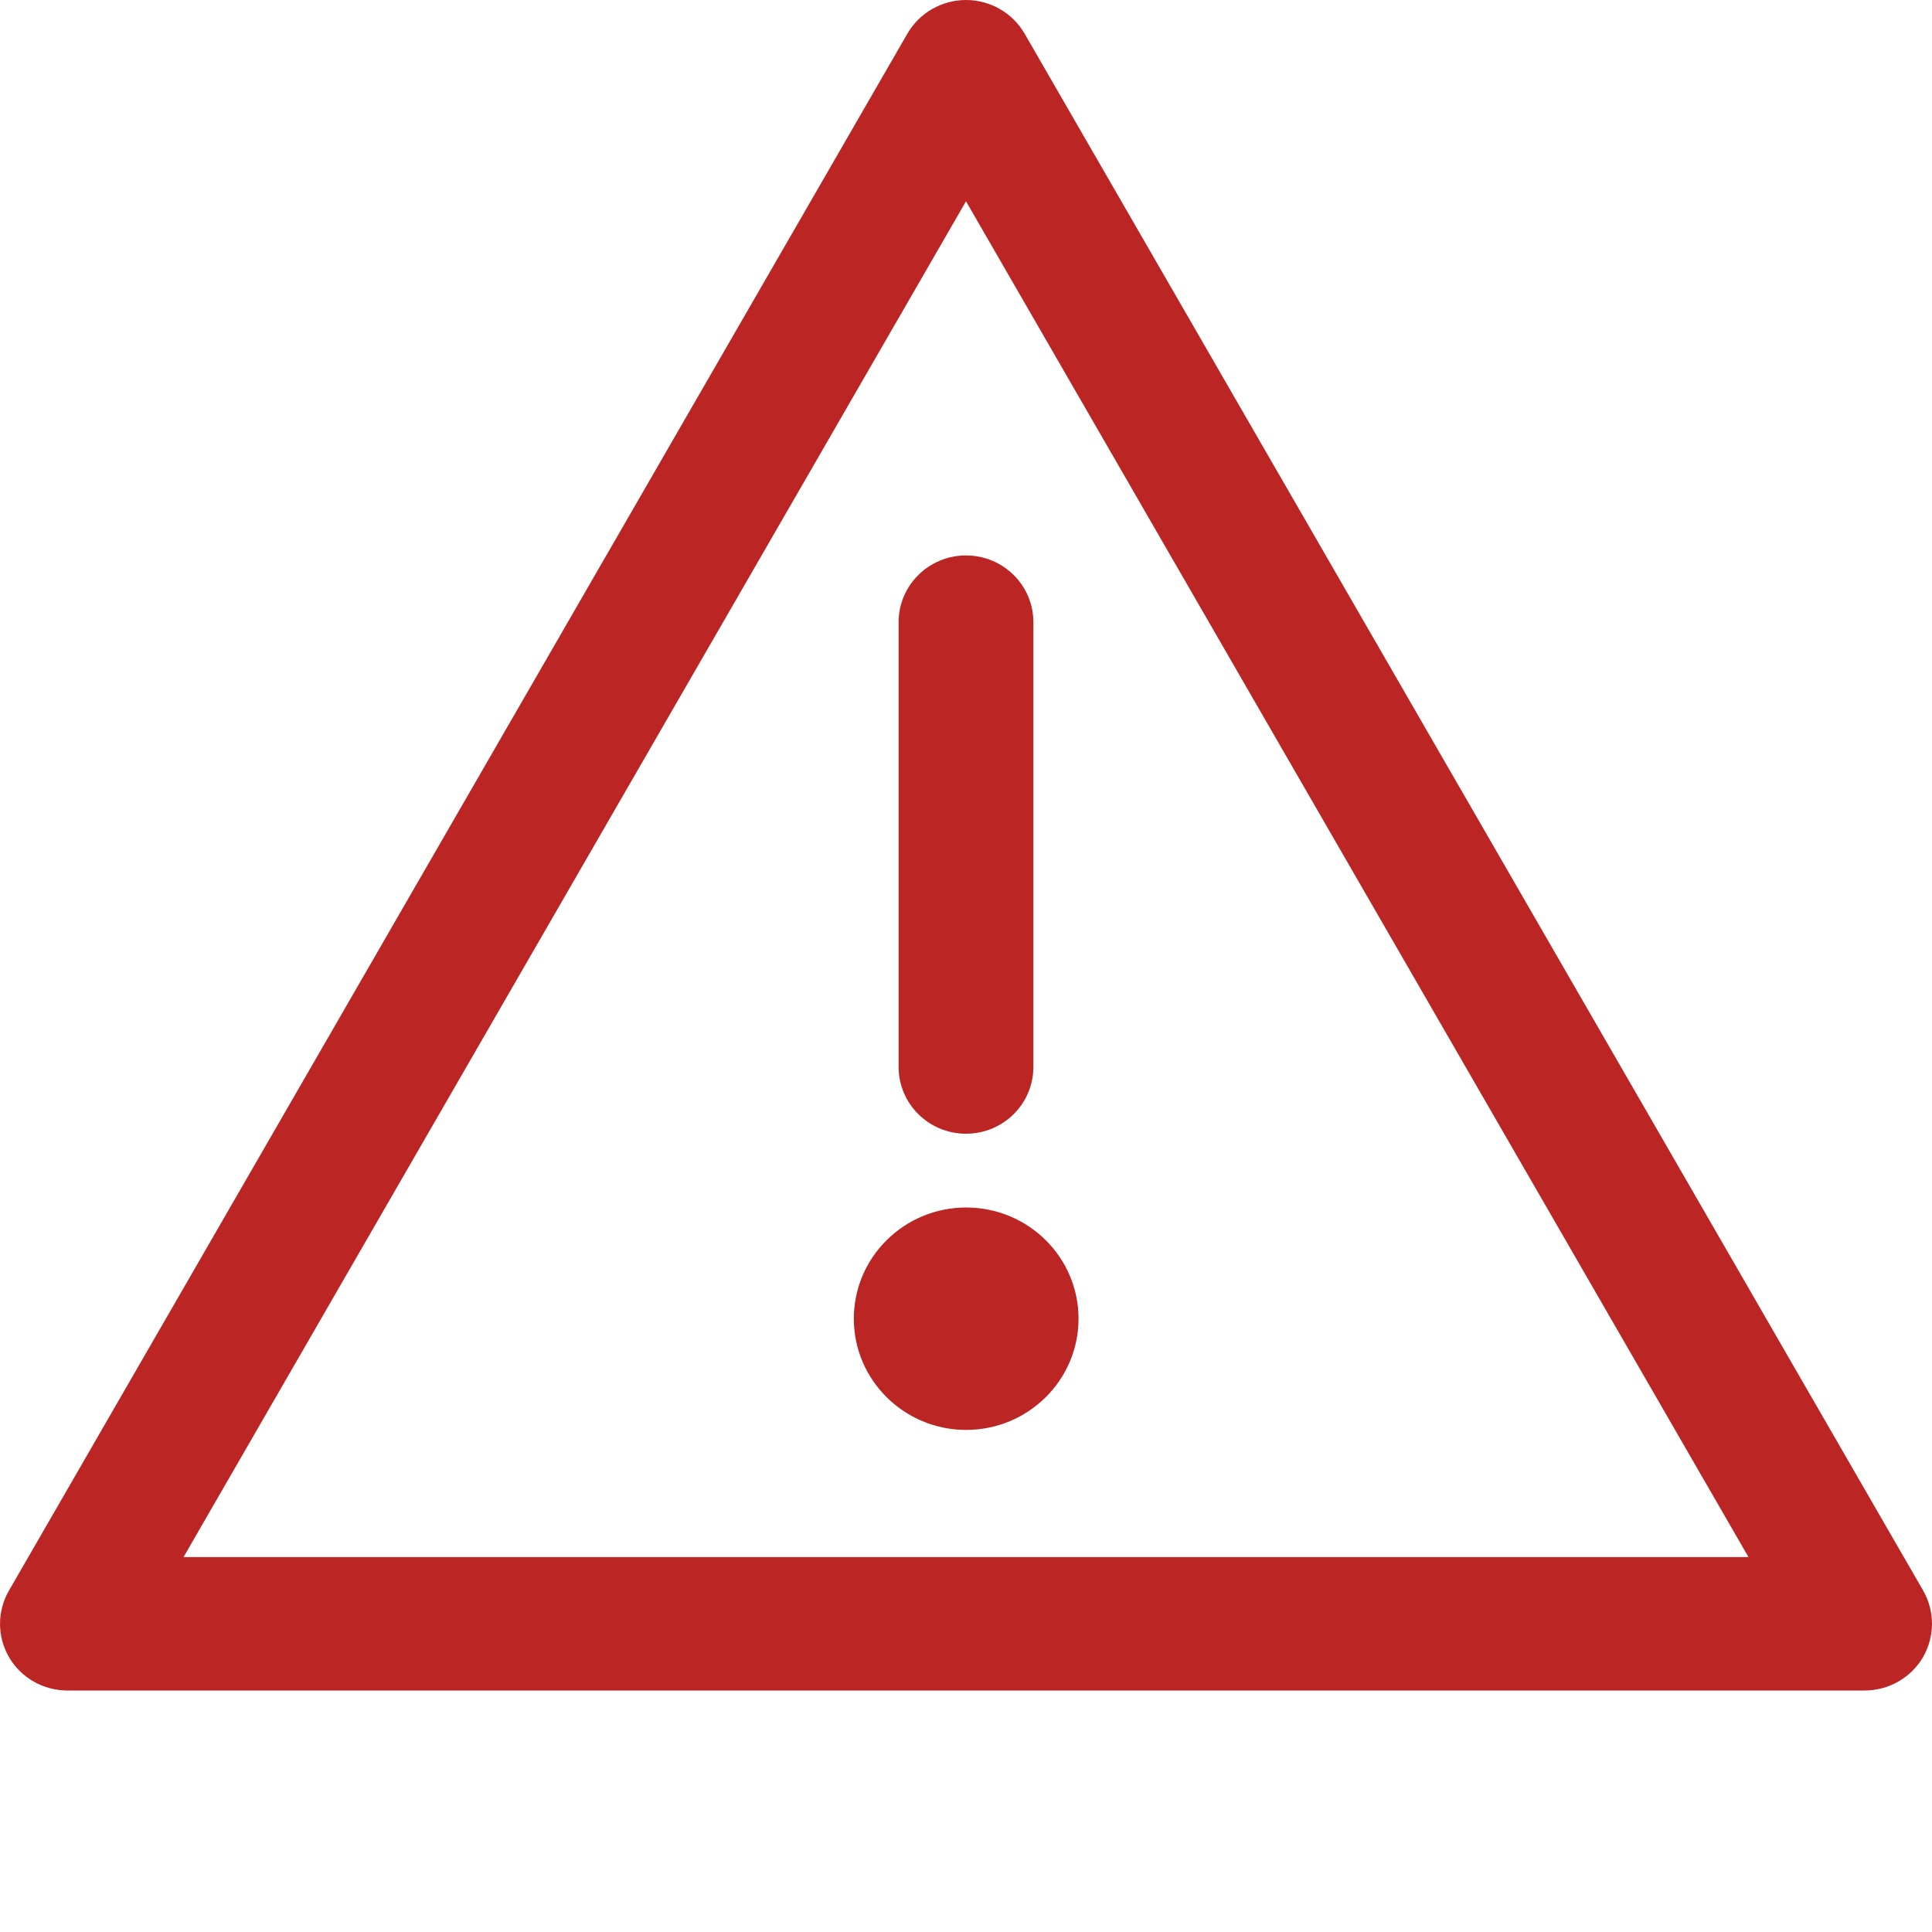 <svg width="16" height="16" viewBox="0 0 16 16" fill="none" xmlns="http://www.w3.org/2000/svg">
<path d="M8.001 11.842C8.515 11.842 8.932 11.429 8.932 10.921C8.932 10.412 8.515 10 8.001 10C7.488 10 7.071 10.412 7.071 10.921C7.071 11.429 7.488 11.842 8.001 11.842Z" fill="#BB2625"/>
<path d="M8.558 5.152C8.558 4.847 8.308 4.6 8 4.6C7.692 4.6 7.442 4.847 7.442 5.152V8.836C7.442 9.142 7.692 9.389 8 9.389C8.308 9.389 8.558 9.142 8.558 8.836V5.152Z" fill="#BB2625"/>
<path fill-rule="evenodd" clip-rule="evenodd" d="M8 0C8.2 0 8.385 0.106 8.485 0.278L15.927 13.173C16.025 13.344 16.024 13.554 15.925 13.725C15.825 13.895 15.641 14 15.442 14H0.558C0.359 14 0.175 13.895 0.075 13.725C-0.024 13.554 -0.025 13.344 0.074 13.173L7.515 0.278C7.615 0.106 7.8 0 8 0ZM14.48 12.895L8 1.667L1.52 12.895H14.48Z" fill="#BB2625"/>
</svg>
